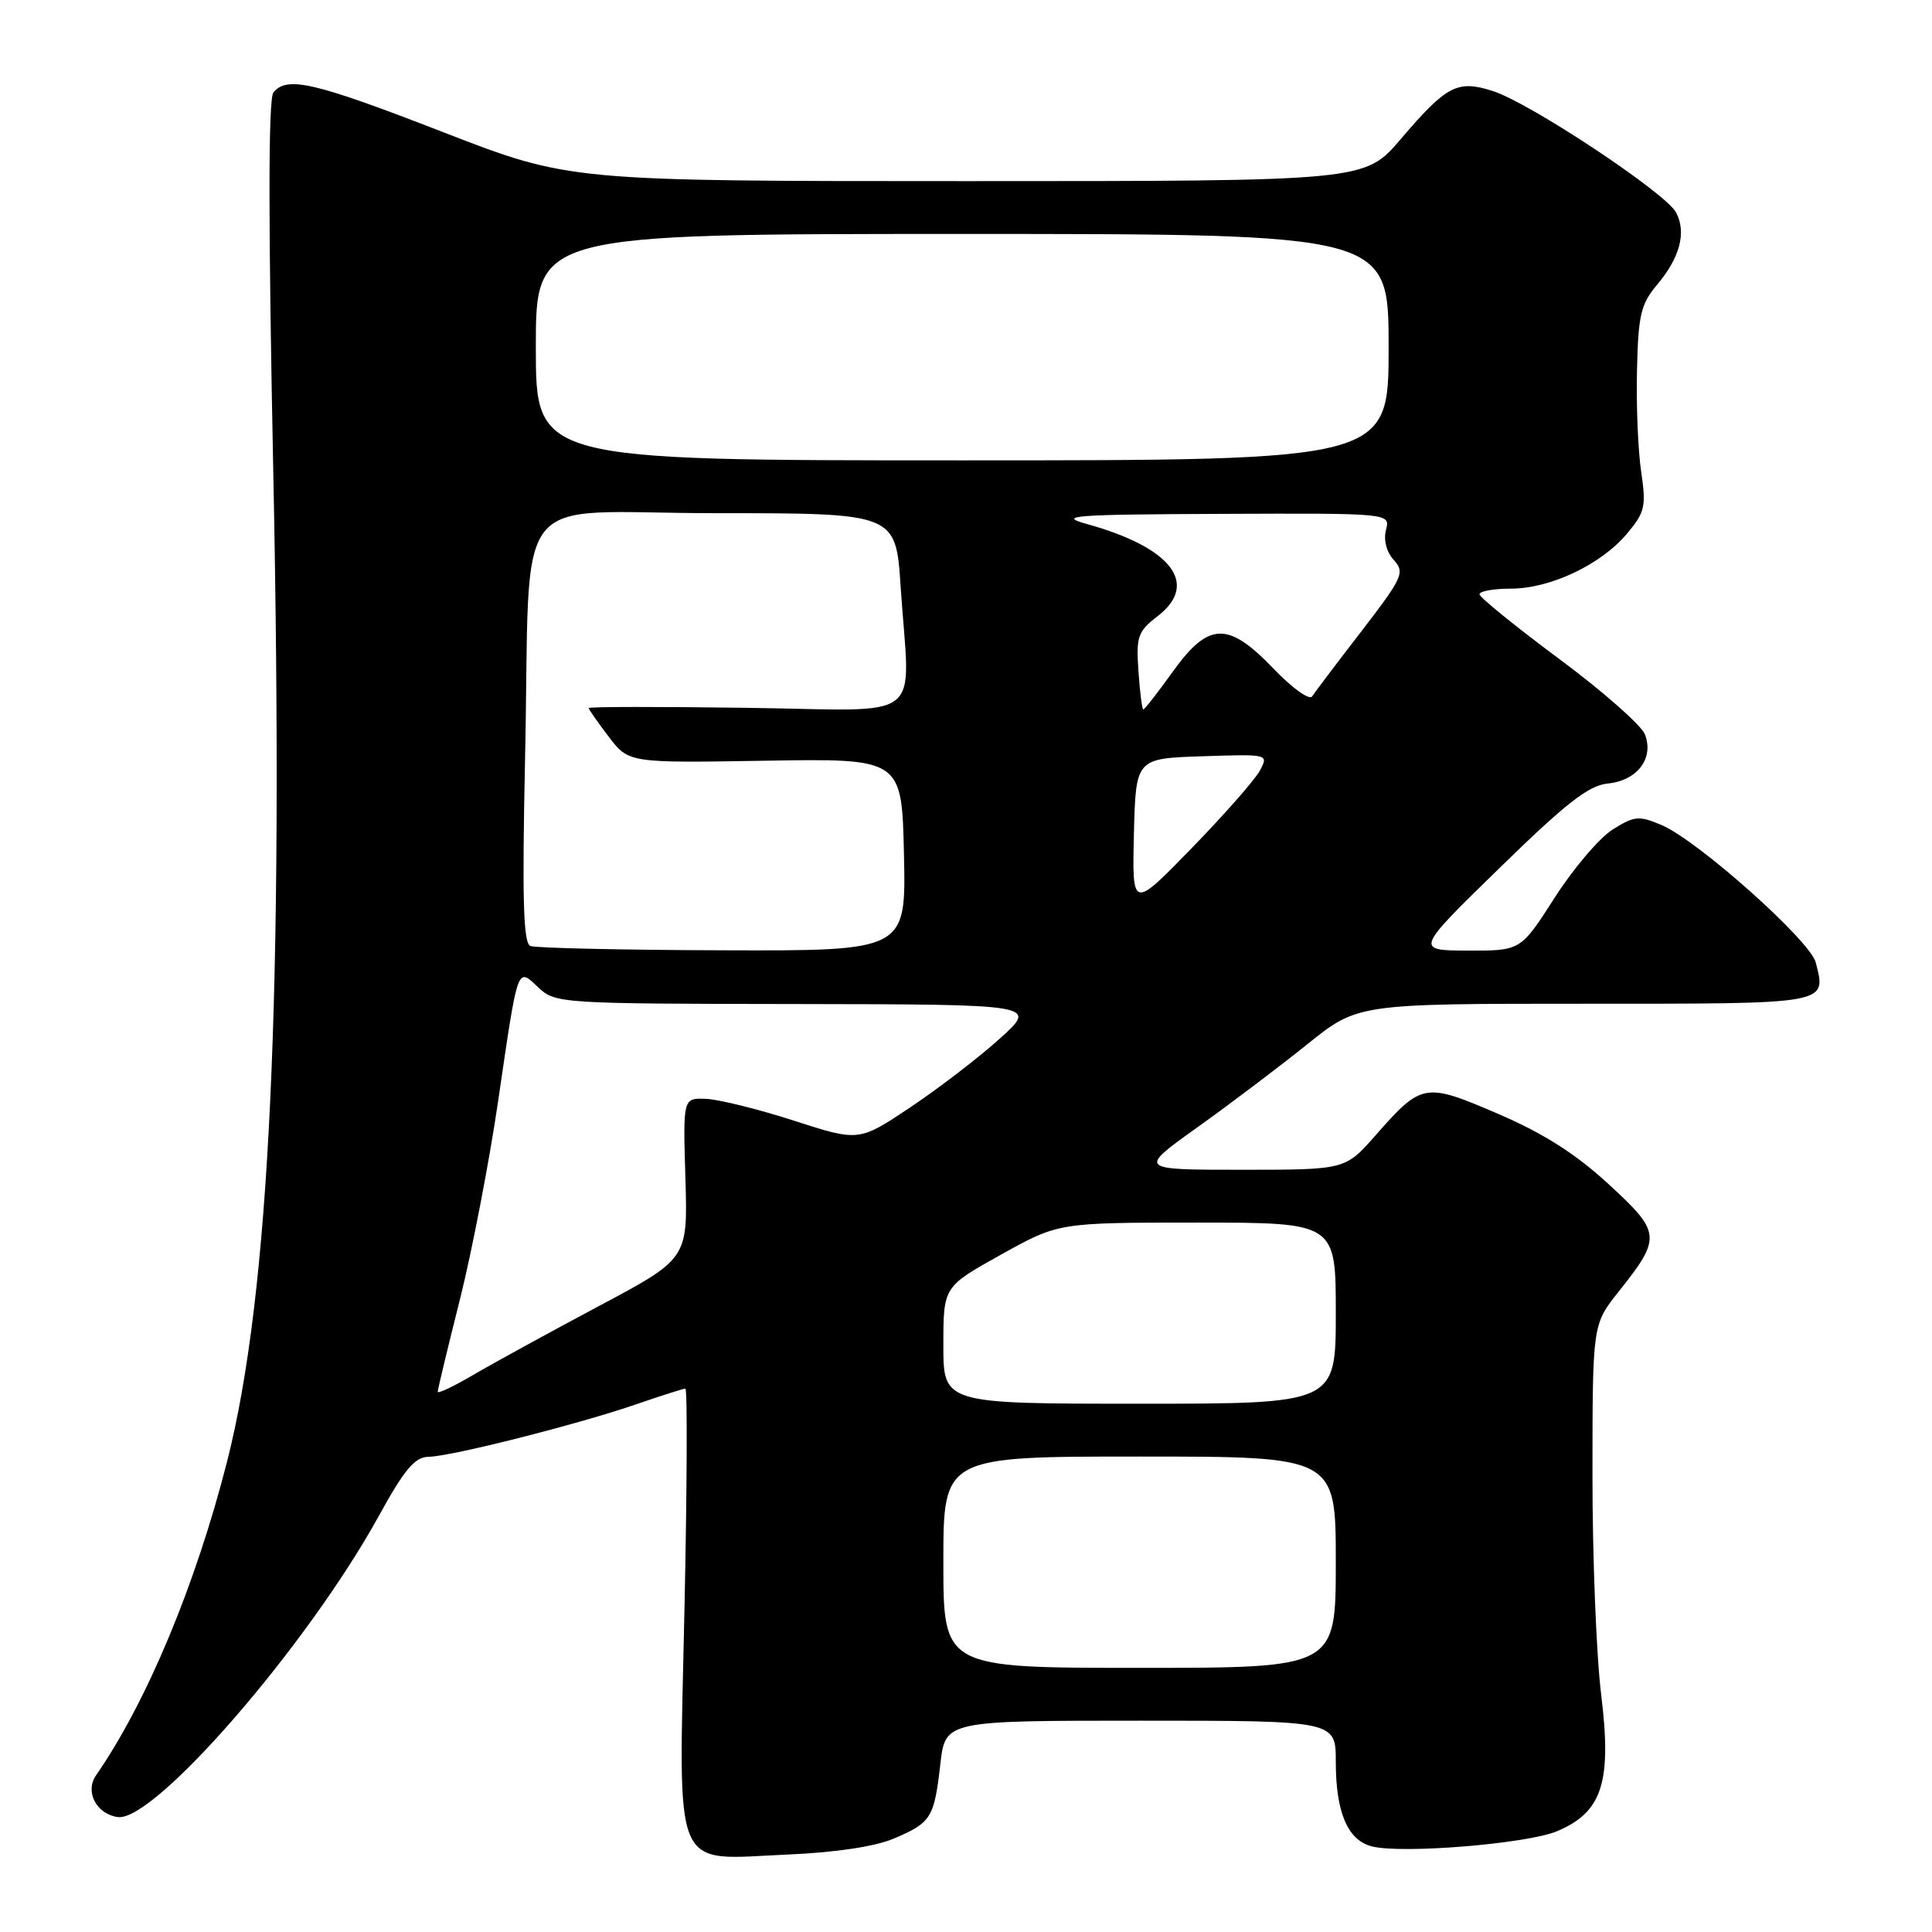 <?xml version="1.0" encoding="UTF-8" standalone="no"?>
<!DOCTYPE svg PUBLIC "-//W3C//DTD SVG 1.1//EN" "http://www.w3.org/Graphics/SVG/1.1/DTD/svg11.dtd" >
<svg xmlns="http://www.w3.org/2000/svg" xmlns:xlink="http://www.w3.org/1999/xlink" version="1.1" viewBox="0 0 256 256">
 <g >
 <path fill="currentColor"
d=" M 118.46 243.61 C 123.39 241.52 123.79 240.87 124.60 233.75 C 125.26 228.00 125.26 228.00 151.13 228.00 C 177.00 228.00 177.00 228.00 177.00 233.45 C 177.00 240.17 178.58 243.86 181.80 244.66 C 185.79 245.67 202.33 244.31 206.30 242.65 C 212.30 240.14 213.59 236.18 212.17 224.60 C 211.52 219.38 211.00 206.20 211.01 195.31 C 211.02 175.50 211.02 175.50 214.47 171.16 C 220.19 163.97 220.13 163.32 213.13 156.89 C 208.76 152.87 204.51 150.17 198.48 147.58 C 188.76 143.40 188.40 143.47 182.23 150.48 C 178.25 155.00 178.25 155.00 164.52 155.00 C 150.79 155.00 150.79 155.00 158.64 149.39 C 162.97 146.30 169.51 141.35 173.20 138.39 C 179.89 133.00 179.89 133.00 209.98 133.00 C 242.62 133.00 242.00 133.11 240.60 127.54 C 239.88 124.66 224.99 111.38 220.18 109.33 C 217.17 108.05 216.58 108.10 213.68 109.92 C 211.93 111.02 208.47 115.09 206.00 118.95 C 201.50 125.98 201.50 125.98 194.50 125.96 C 187.50 125.93 187.50 125.93 198.67 115.04 C 207.51 106.41 210.50 104.07 213.05 103.82 C 216.96 103.43 219.19 100.47 217.96 97.31 C 217.49 96.10 212.38 91.60 206.60 87.31 C 200.81 83.01 196.07 79.16 196.04 78.75 C 196.02 78.34 197.88 78.00 200.18 78.00 C 205.41 78.00 212.13 74.82 215.58 70.72 C 217.96 67.89 218.14 67.11 217.47 62.55 C 217.05 59.77 216.80 53.71 216.91 49.09 C 217.07 41.77 217.42 40.29 219.55 37.76 C 222.62 34.11 223.49 30.79 222.08 28.14 C 220.68 25.54 202.69 13.61 197.80 12.06 C 193.11 10.56 191.69 11.30 185.59 18.45 C 180.85 24.00 180.85 24.00 128.14 24.00 C 75.44 24.00 75.44 24.00 58.69 17.50 C 41.63 10.88 38.03 10.04 36.23 12.25 C 35.54 13.09 35.54 29.38 36.21 62.50 C 37.62 131.89 35.77 171.40 30.08 193.70 C 25.89 210.10 19.43 225.56 12.72 235.25 C 11.23 237.41 12.77 240.37 15.60 240.77 C 20.44 241.45 40.69 218.10 50.18 200.90 C 53.62 194.65 54.97 193.05 56.82 193.03 C 59.77 192.99 76.68 188.71 84.41 186.04 C 87.66 184.92 90.54 184.00 90.82 184.00 C 91.09 184.00 91.04 197.26 90.69 213.47 C 89.94 248.96 88.84 246.40 104.50 245.73 C 110.76 245.46 115.98 244.67 118.46 243.61 Z  M 125.00 207.00 C 125.00 193.00 125.00 193.00 151.00 193.00 C 177.00 193.00 177.00 193.00 177.00 207.00 C 177.00 221.00 177.00 221.00 151.00 221.00 C 125.00 221.00 125.00 221.00 125.00 207.00 Z  M 125.00 178.25 C 125.00 170.50 125.00 170.50 132.63 166.25 C 140.26 162.00 140.26 162.00 158.63 162.00 C 177.00 162.00 177.00 162.00 177.00 174.00 C 177.00 186.00 177.00 186.00 151.00 186.00 C 125.00 186.00 125.00 186.00 125.00 178.25 Z  M 58.00 184.42 C 58.00 184.12 59.32 178.62 60.94 172.19 C 62.55 165.76 64.82 153.97 65.99 146.00 C 68.68 127.65 68.49 128.17 71.34 130.85 C 73.58 132.96 74.29 133.00 105.56 133.04 C 137.50 133.09 137.50 133.09 132.50 137.60 C 129.75 140.09 124.42 144.18 120.66 146.70 C 113.81 151.28 113.81 151.28 105.16 148.48 C 100.40 146.95 95.15 145.65 93.50 145.60 C 90.50 145.50 90.50 145.50 90.82 156.14 C 91.14 166.79 91.14 166.79 79.32 173.08 C 72.82 176.54 65.36 180.63 62.75 182.16 C 60.14 183.69 58.00 184.71 58.00 184.42 Z  M 70.28 125.35 C 69.34 124.97 69.18 119.20 69.57 100.68 C 70.37 63.75 67.07 68.00 94.91 68.00 C 118.70 68.00 118.70 68.00 119.34 77.75 C 120.56 96.11 123.08 94.12 99.00 93.79 C 87.45 93.63 78.00 93.64 78.00 93.82 C 78.00 93.99 79.20 95.70 80.66 97.62 C 83.31 101.10 83.31 101.10 101.41 100.80 C 119.50 100.50 119.50 100.50 119.78 113.25 C 120.06 126.00 120.06 126.00 95.78 125.92 C 82.43 125.88 70.95 125.62 70.28 125.35 Z  M 150.25 110.50 C 150.50 100.50 150.50 100.50 159.31 100.21 C 168.10 99.92 168.11 99.92 166.94 102.11 C 166.29 103.32 162.22 107.95 157.89 112.40 C 150.01 120.50 150.01 120.50 150.25 110.50 Z  M 150.85 88.93 C 150.53 84.33 150.76 83.67 153.41 81.63 C 158.94 77.36 155.23 72.54 144.00 69.43 C 140.03 68.33 142.15 68.17 161.87 68.09 C 184.23 68.00 184.23 68.00 183.65 70.21 C 183.31 71.55 183.71 73.13 184.68 74.20 C 186.18 75.86 185.89 76.50 180.40 83.64 C 177.15 87.85 174.21 91.74 173.86 92.28 C 173.51 92.82 171.22 91.18 168.78 88.63 C 162.72 82.31 160.16 82.38 155.40 89.00 C 153.43 91.75 151.67 94.00 151.50 94.00 C 151.33 94.00 151.04 91.72 150.85 88.93 Z  M 71.00 46.00 C 71.00 31.00 71.00 31.00 127.50 31.00 C 184.00 31.00 184.00 31.00 184.00 46.00 C 184.00 61.00 184.00 61.00 127.50 61.00 C 71.00 61.00 71.00 61.00 71.00 46.00 Z "/>
</g>
</svg>